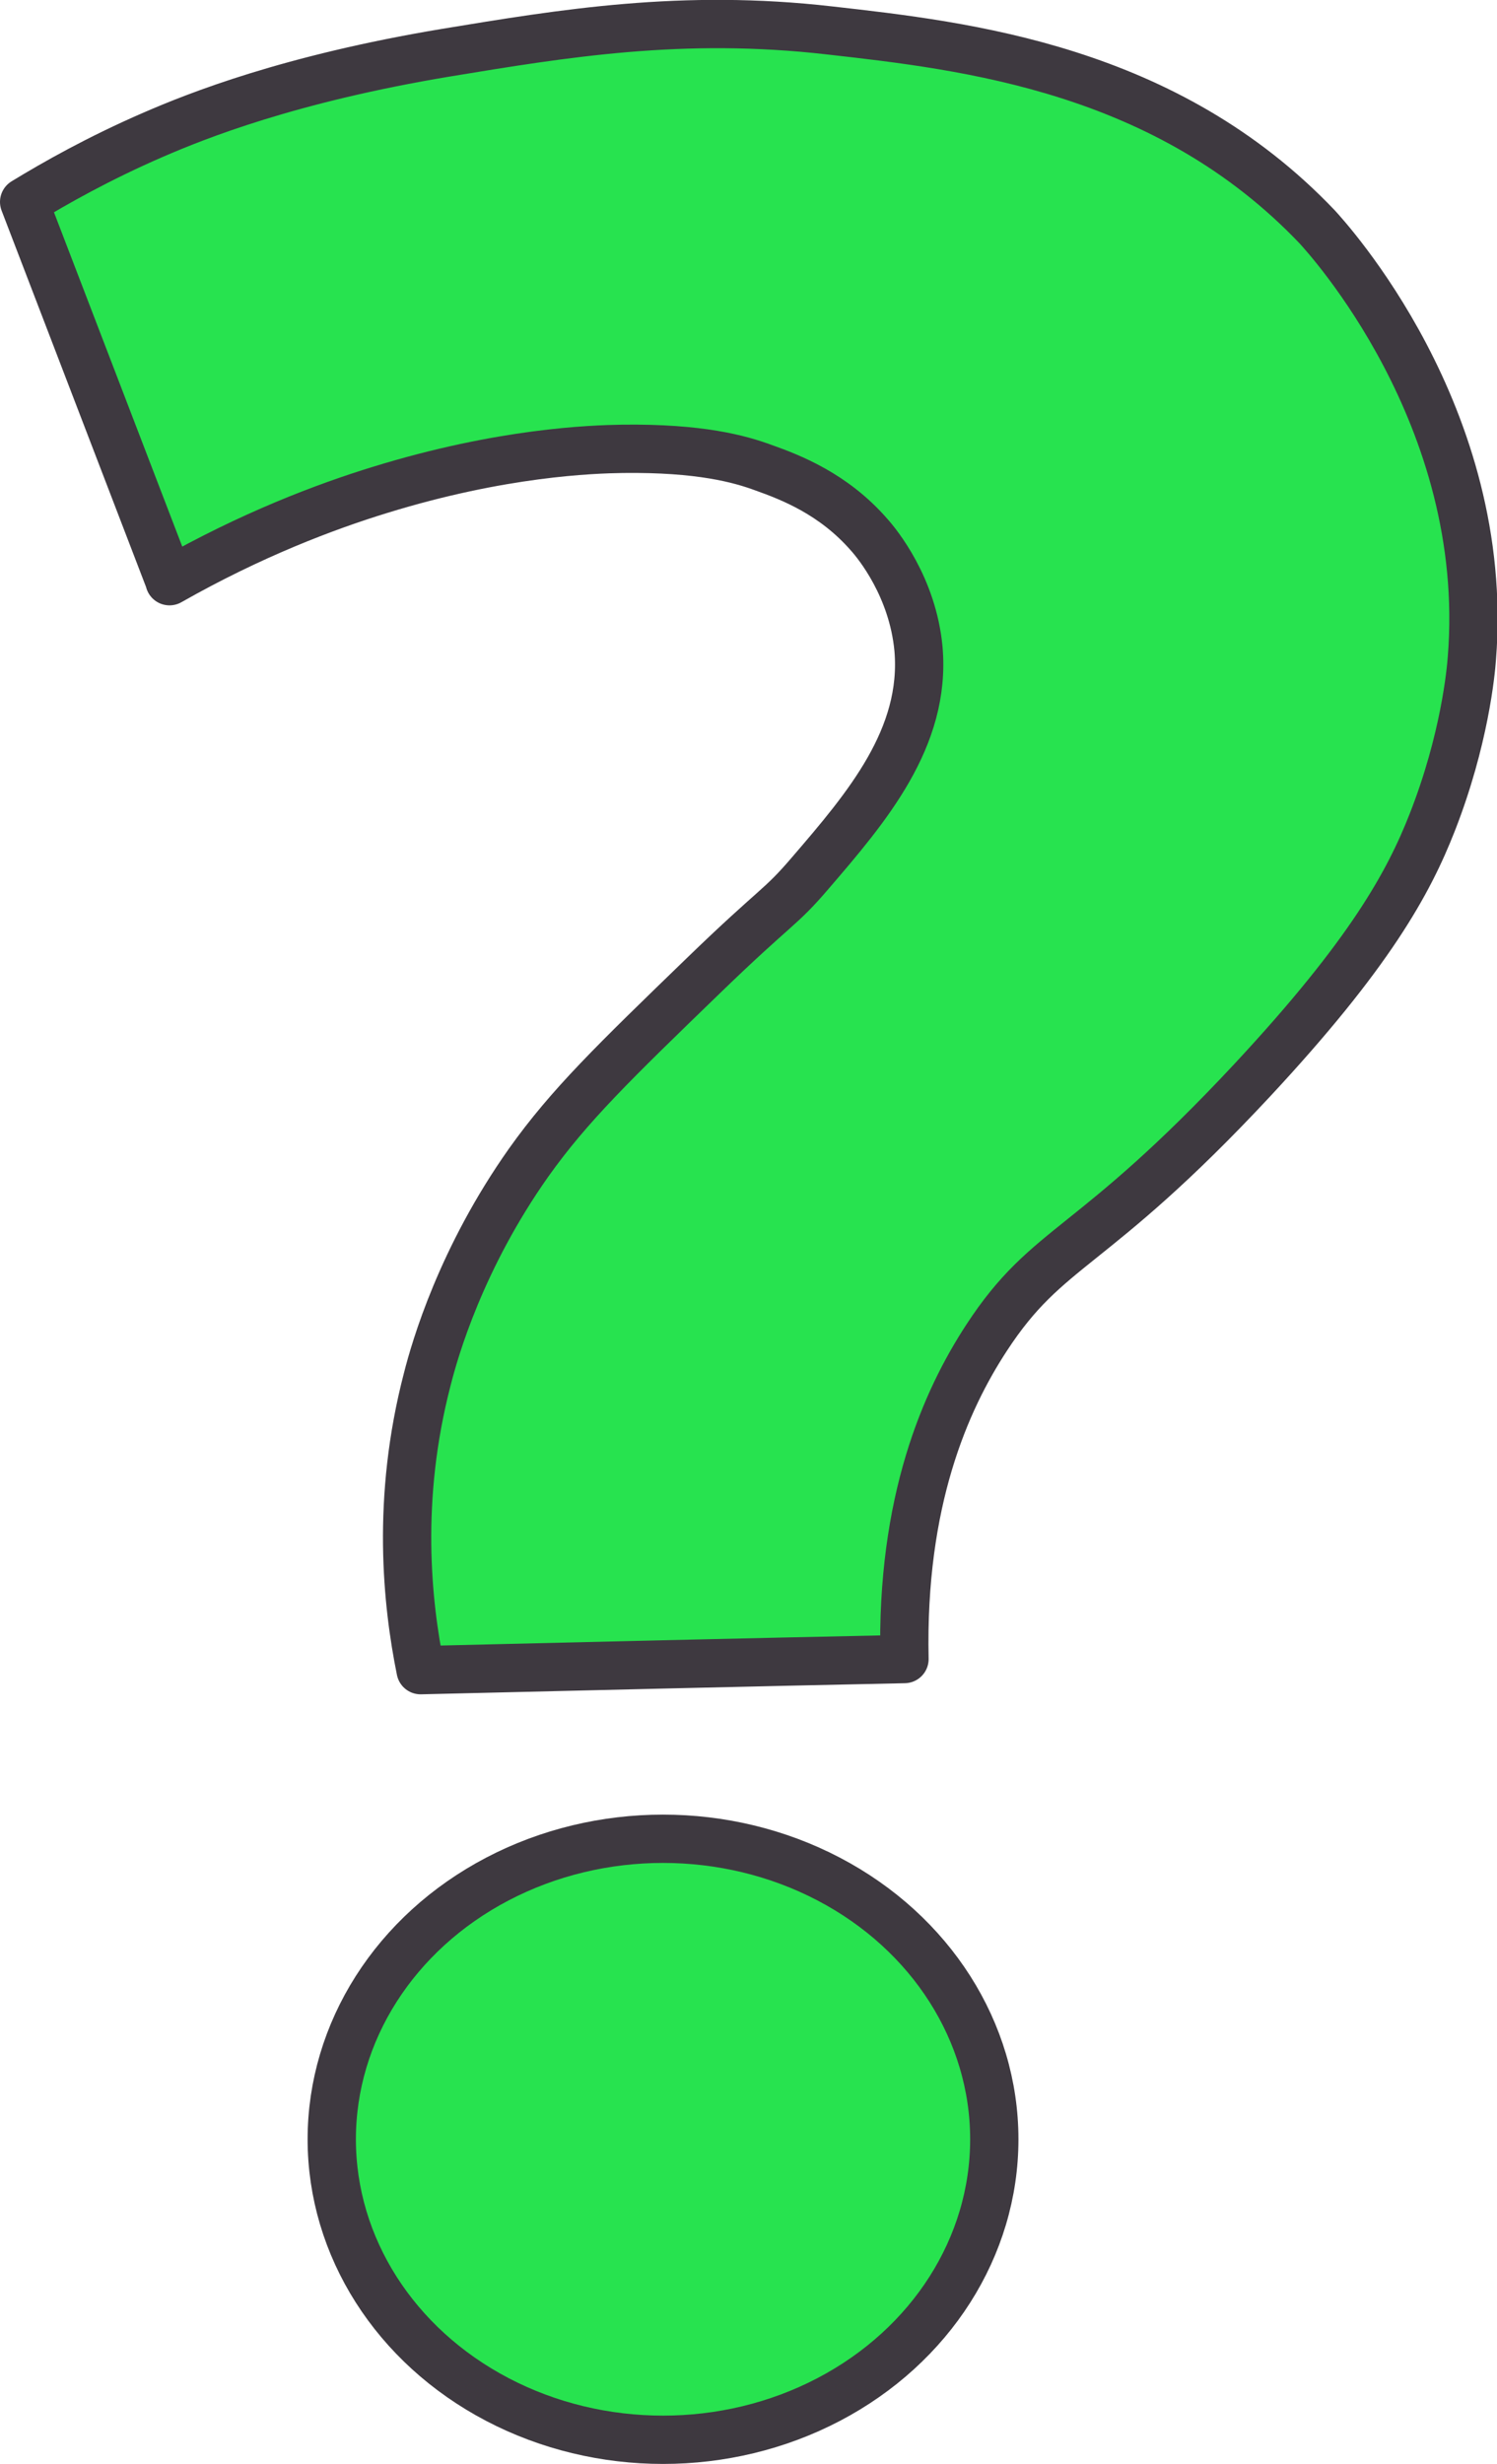 <?xml version="1.0" encoding="UTF-8"?><svg xmlns="http://www.w3.org/2000/svg" viewBox="0 0 31 51"><defs><style>.d{fill:#27e34f;stroke:#3e3940;stroke-linecap:round;stroke-linejoin:round;}</style></defs><g id="a"/><g id="b"><g id="c"><g><path class="d" d="M3.51,12.03c1.69-.96,3.22-1.54,4.36-1.89,2.53-.78,4.39-.84,5.02-.85,1.61-.02,2.43,.21,2.92,.39,.56,.2,1.45,.54,2.19,1.39,.17,.19,.9,1.08,1.02,2.36,.16,1.84-1.07,3.28-2.24,4.64-.64,.75-.68,.64-2.22,2.13-1.85,1.79-2.77,2.68-3.61,3.86-1.4,1.98-1.94,3.85-2.1,4.48-.65,2.49-.42,4.65-.14,6.03,3.34-.08,6.68-.16,10.02-.23-.07-3.27,.85-5.35,1.7-6.65,1.28-1.96,2.15-1.74,5.5-5.33,2.44-2.62,3.24-4.09,3.73-5.34,.67-1.71,.8-3.12,.82-3.4,.4-5.02-3.02-8.72-3.2-8.92C24.16,1.42,20.02,.95,17.18,.63c-3.05-.35-5.51,.06-7.94,.46-3.25,.54-5.17,1.31-6.07,1.7-1.13,.49-2.03,1-2.67,1.39,1,2.61,2.01,5.23,3.01,7.84Z"/><ellipse class="d" cx="13.73" cy="44.28" rx="6.86" ry="6.22"/></g></g></g></svg>